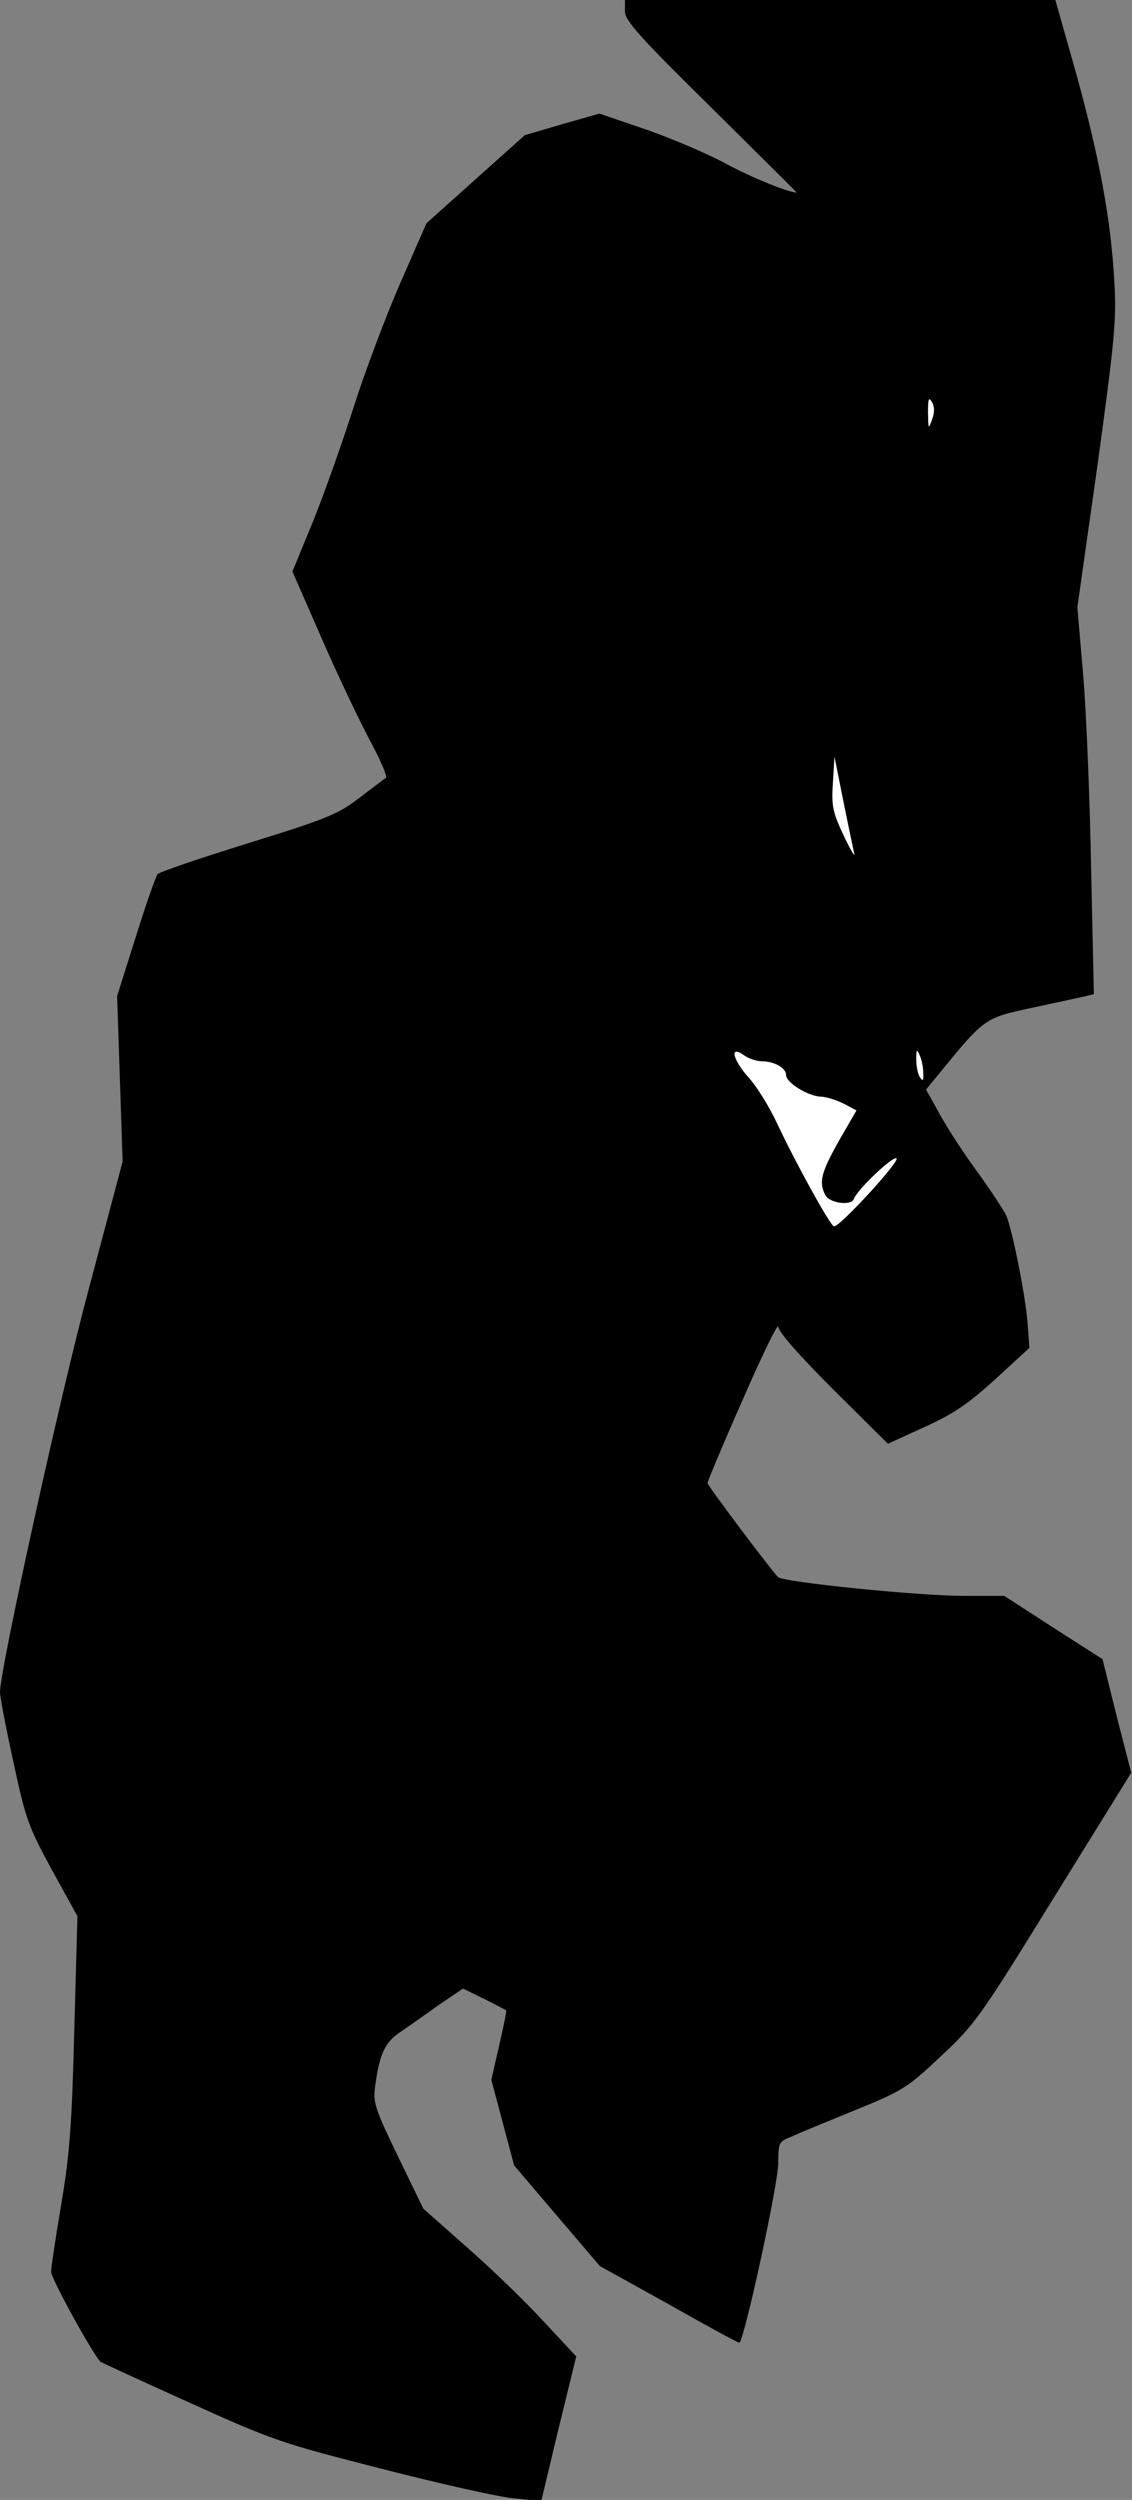 <?xml version="1.0" standalone="no"?>
<!DOCTYPE svg PUBLIC "-//W3C//DTD SVG 20010904//EN"
 "http://www.w3.org/TR/2001/REC-SVG-20010904/DTD/svg10.dtd">
<svg version="1.0" xmlns="http://www.w3.org/2000/svg"
 width="288pt" height="636pt" viewBox="0 0 288 636"
 preserveAspectRatio="xMidYMid meet">
<rect x="0" y="0" width="288" height="636" fill="#808080" stroke="none"/>
<g transform="translate(0,636) scale(0.1,-0.1)"
fill="#000000" stroke="none">
<path fill="#000000" stroke="none" d="M1590 6331 c0 -23 35 -63 220 -245 120
-119 218 -216 217 -216 -24 1 -118 40 -181 74 -44 24 -135 63 -201 86 l-120
41 -95 -27 -95 -28 -125 -112 -125 -112 -67 -153 c-37 -85 -90 -226 -118 -314
-28 -88 -74 -218 -103 -290 l-53 -129 77 -176 c42 -96 98 -213 123 -259 25
-47 42 -87 38 -90 -5 -3 -35 -26 -68 -51 -53 -41 -82 -53 -282 -115 -122 -38
-226 -73 -231 -79 -5 -6 -30 -78 -56 -161 l-47 -149 7 -211 7 -210 -85 -320
c-74 -275 -227 -972 -227 -1030 0 -11 15 -91 34 -177 31 -145 38 -165 98 -275
l65 -118 -8 -290 c-6 -240 -12 -317 -33 -442 -14 -83 -26 -161 -26 -173 0 -16
103 -204 125 -228 2 -2 104 -49 226 -104 214 -97 236 -104 491 -169 148 -38
299 -72 336 -75 l69 -7 44 184 45 184 -81 87 c-44 48 -131 133 -194 188 l-114
101 -64 132 c-57 118 -64 137 -59 176 11 85 25 115 64 141 20 14 65 45 98 69
l62 42 53 -26 c30 -15 55 -28 57 -30 1 -1 -7 -41 -18 -89 l-20 -87 29 -109 29
-109 109 -128 109 -128 175 -97 c95 -54 176 -98 180 -98 11 0 100 407 99 458
0 51 2 54 33 66 17 8 90 38 161 67 123 50 134 57 220 138 87 81 100 100 287
403 l197 318 -37 144 -36 145 -125 80 -125 81 -105 0 c-113 0 -460 35 -471 48
-30 34 -179 233 -179 239 0 4 40 100 90 213 49 113 90 196 90 185 0 -13 54
-74 139 -159 l140 -139 92 42 c73 33 112 59 181 122 l87 80 -5 67 c-6 70 -38
231 -54 270 -6 12 -38 62 -73 110 -35 48 -79 115 -97 149 l-34 61 36 44 c113
138 113 138 233 164 61 13 121 26 134 29 l24 6 -7 317 c-3 174 -12 396 -20
492 l-15 175 51 360 c44 322 49 372 43 470 -9 159 -38 314 -97 528 l-53 187
-547 0 -548 0 0 -29z"/>
<path fill="#ffffff" stroke="none" d="M2371 5292 c-9 -25 -9 -24 -10 18 0 36
2 41 10 27 7 -12 7 -27 0 -45z"/>
<path fill="#ffffff" stroke="none" d="M2173 4190 c4 -14 -8 5 -26 43 -28 60
-32 75 -28 135 l4 67 22 -110 c12 -60 25 -121 28 -135z"/>
<path fill="#ffffff" stroke="none" d="M1938 3660 c32 0 62 -17 62 -35 0 -20
58 -55 90 -55 14 -1 39 -9 57 -18 l32 -17 -45 -78 c-46 -82 -51 -105 -34 -138
11 -20 65 -27 72 -10 8 24 101 112 109 104 8 -8 -143 -173 -159 -173 -9 0 -98
162 -145 262 -19 41 -51 93 -71 115 -42 47 -51 85 -14 59 12 -9 33 -16 46 -16z"/>
<path fill="#ffffff" stroke="none" d="M2349 3630 c1 -20 -1 -22 -9 -10 -5 8
-9 29 -9 45 0 26 2 27 9 10 5 -11 9 -31 9 -45z"/>
</g>
</svg>
